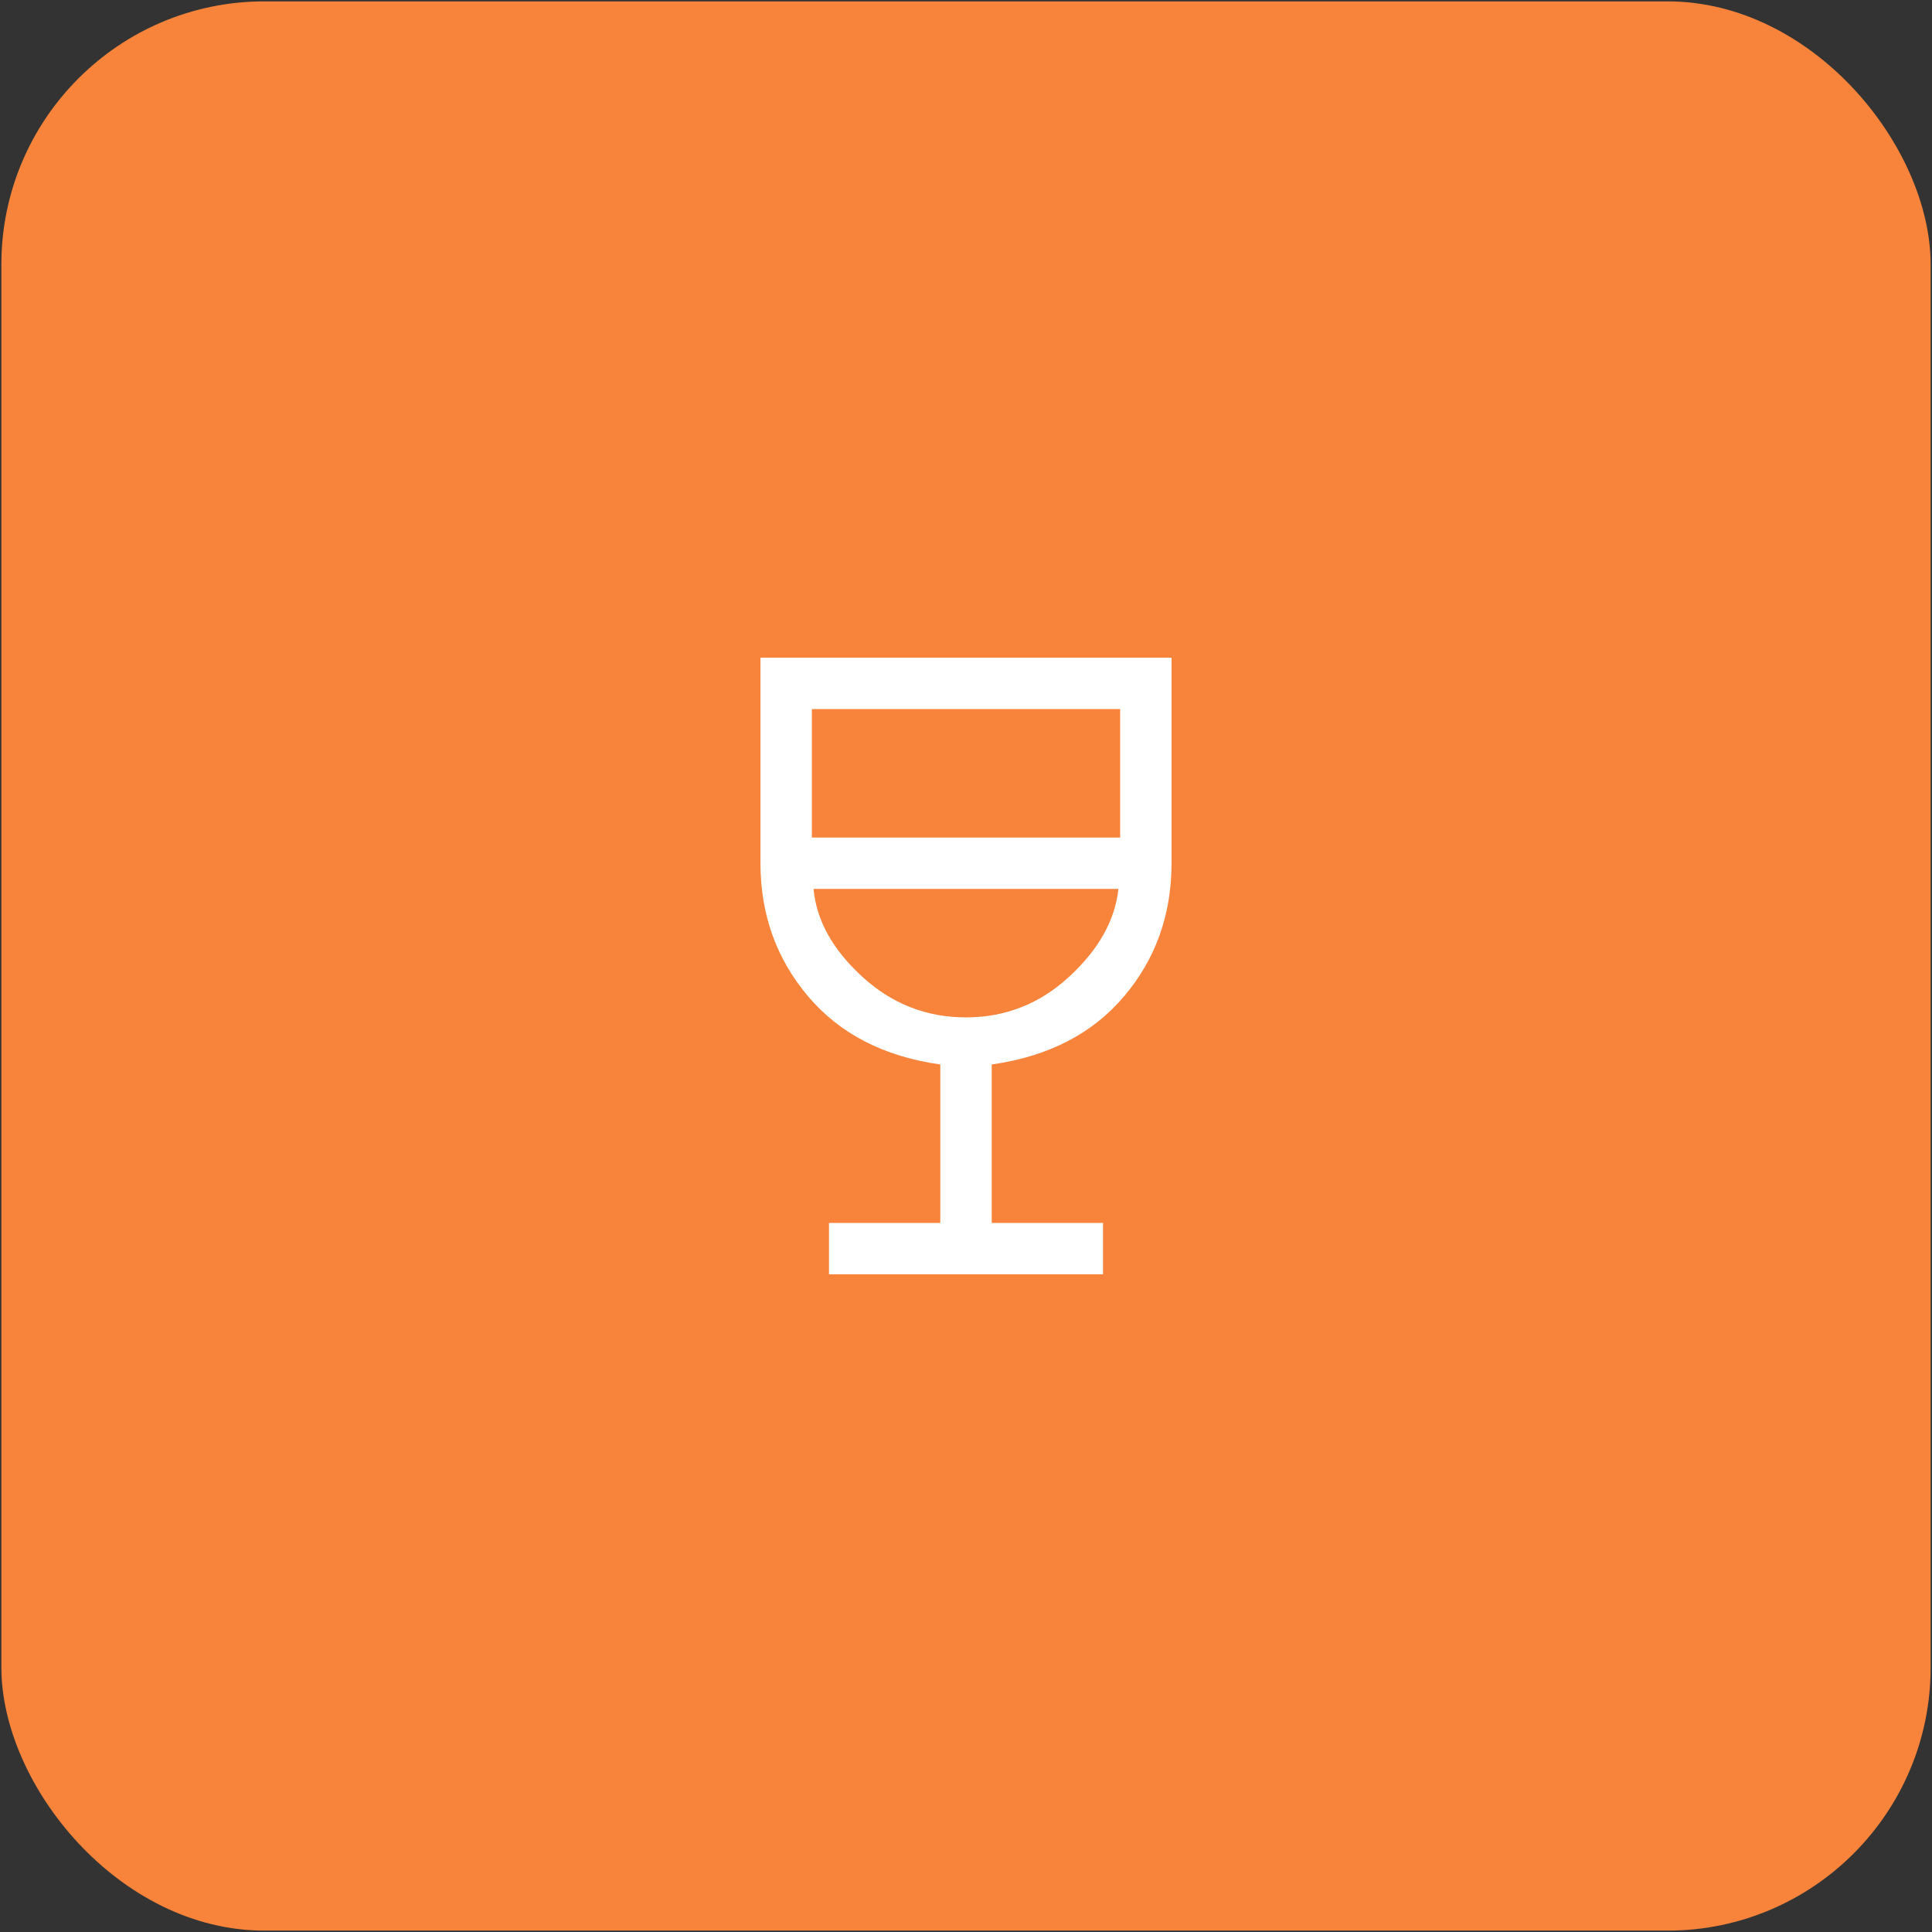 <svg width="470" height="470" viewBox="0 0 470 470" fill="none" xmlns="http://www.w3.org/2000/svg">
<rect x="0" y="0" width="470" height="470" fill="#333333" stroke="none"/>
<rect x="0.334" y="0.333" width="469.333" height="469.333" rx="64" fill="#F7843A"/>
<mask id="mask0_3_40" style="mask-type:alpha" maskUnits="userSpaceOnUse" x="135" y="135" width="200" height="200">
<rect x="135" y="135" width="200" height="200" fill="#D9D9D9"/>
</mask>
<g mask="url(#mask0_3_40)">
<path d="M201.667 310V297.5H228.75V258.958C215 257.014 204.271 251.479 196.562 242.354C188.854 233.228 185 222.444 185 210V160H285V210C285 222.5 281.146 233.299 273.438 242.396C265.729 251.493 255 257.014 241.25 258.958V297.5H268.333V310H201.667ZM234.97 247.5C244.573 247.5 252.951 244.201 260.104 237.604C267.257 231.007 271.25 223.889 272.083 216.25H197.917C198.611 223.889 202.56 231.007 209.762 237.604C216.964 244.201 225.367 247.5 234.97 247.5ZM197.5 203.75H272.5V172.5H197.5V203.75Z" fill="white"/>
</g>
</svg>
